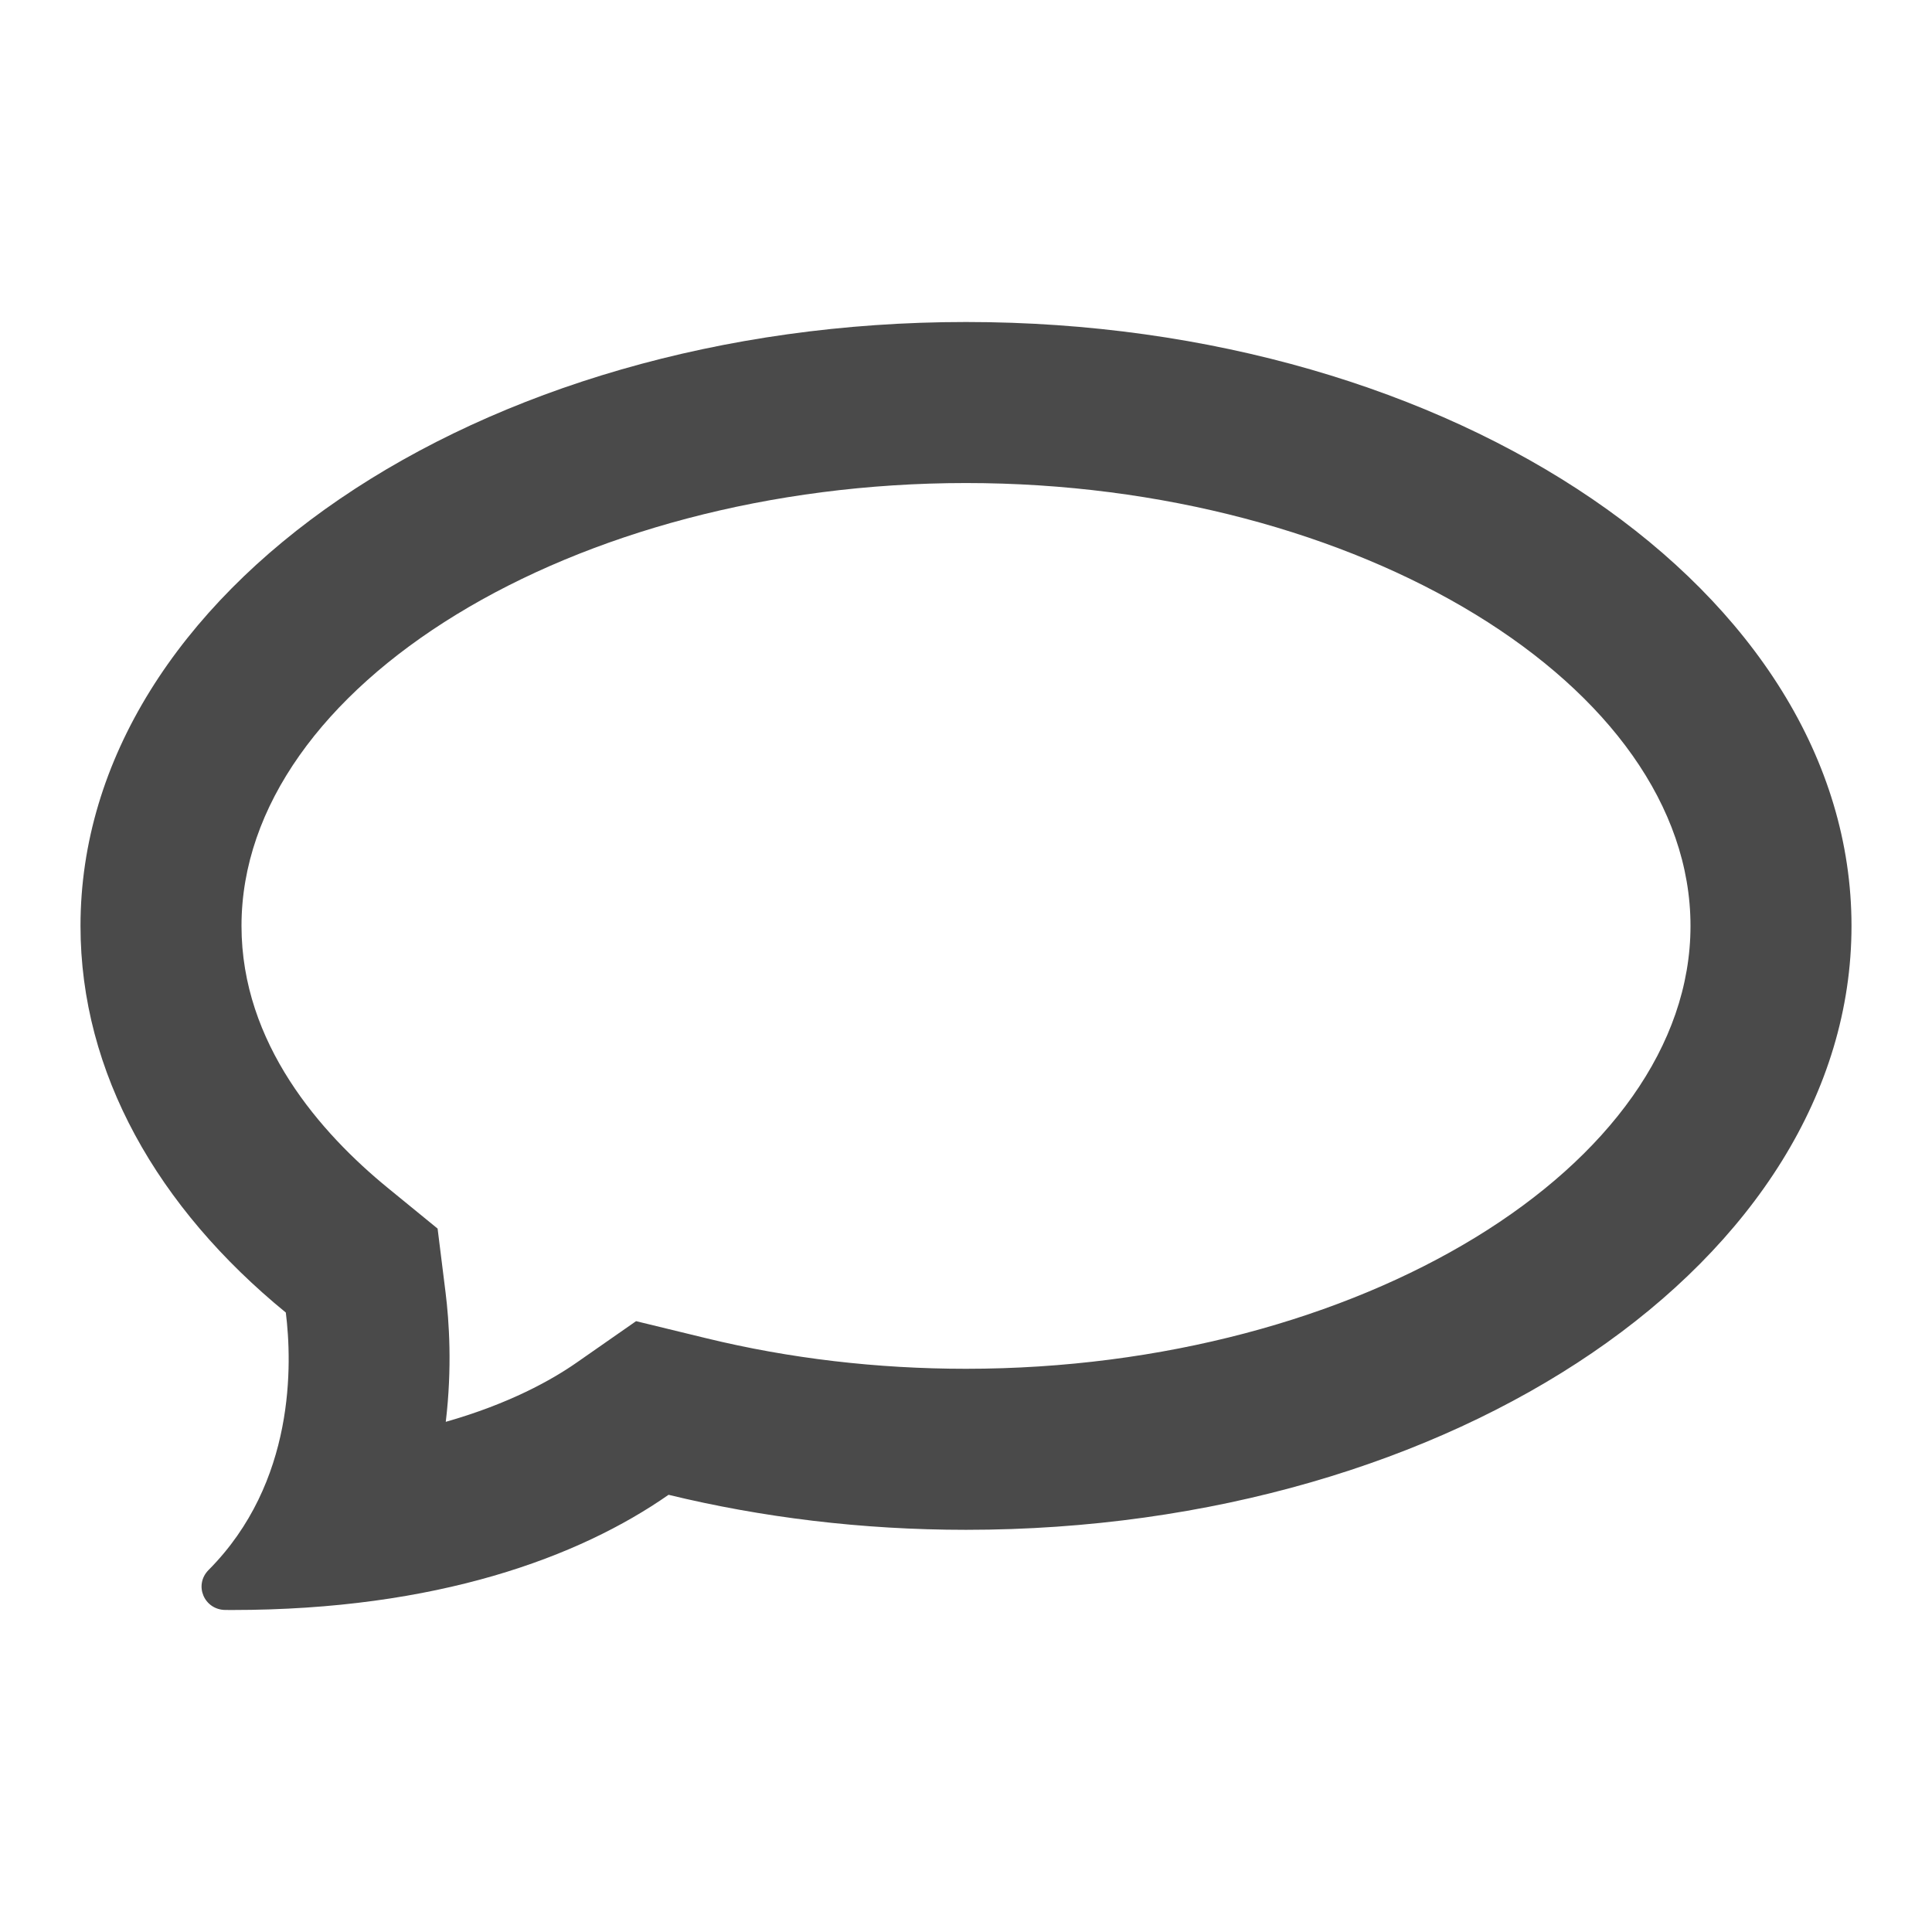 <svg xmlns="http://www.w3.org/2000/svg" width="48" height="48" viewBox="0 0 48 48">
  <path fill="#4A4A4A" fill-rule="evenodd" d="M24,8 C36.15,8 46,14.718 46,23.004 C46,31.291 36.15,38.008 24,38.008 C21.407,38.008 18.92,37.699 16.61,37.138 C14.387,38.689 10.857,40 5.769,40 C5.713,40 5.657,40 5.602,39.999 C5.073,39.997 4.809,39.381 5.183,39.005 C7.347,36.829 7.258,33.867 7.101,32.61 C3.917,30.006 2,26.658 2,23.004 C2,14.718 11.85,8 24,8 Z M24,12.001 C14.243,12.001 6,17.041 6,23.004 C6,25.928 7.975,28.156 9.632,29.511 L10.872,30.524 L11.07,32.113 C11.159,32.826 11.236,33.979 11.075,35.325 C12.656,34.875 13.705,34.286 14.323,33.856 L15.803,32.824 L17.555,33.25 C19.62,33.752 21.789,34.007 24,34.007 C33.757,34.007 42,28.969 42,23.004 C42,17.041 33.757,12.001 24,12.001 Z"/>
</svg>
